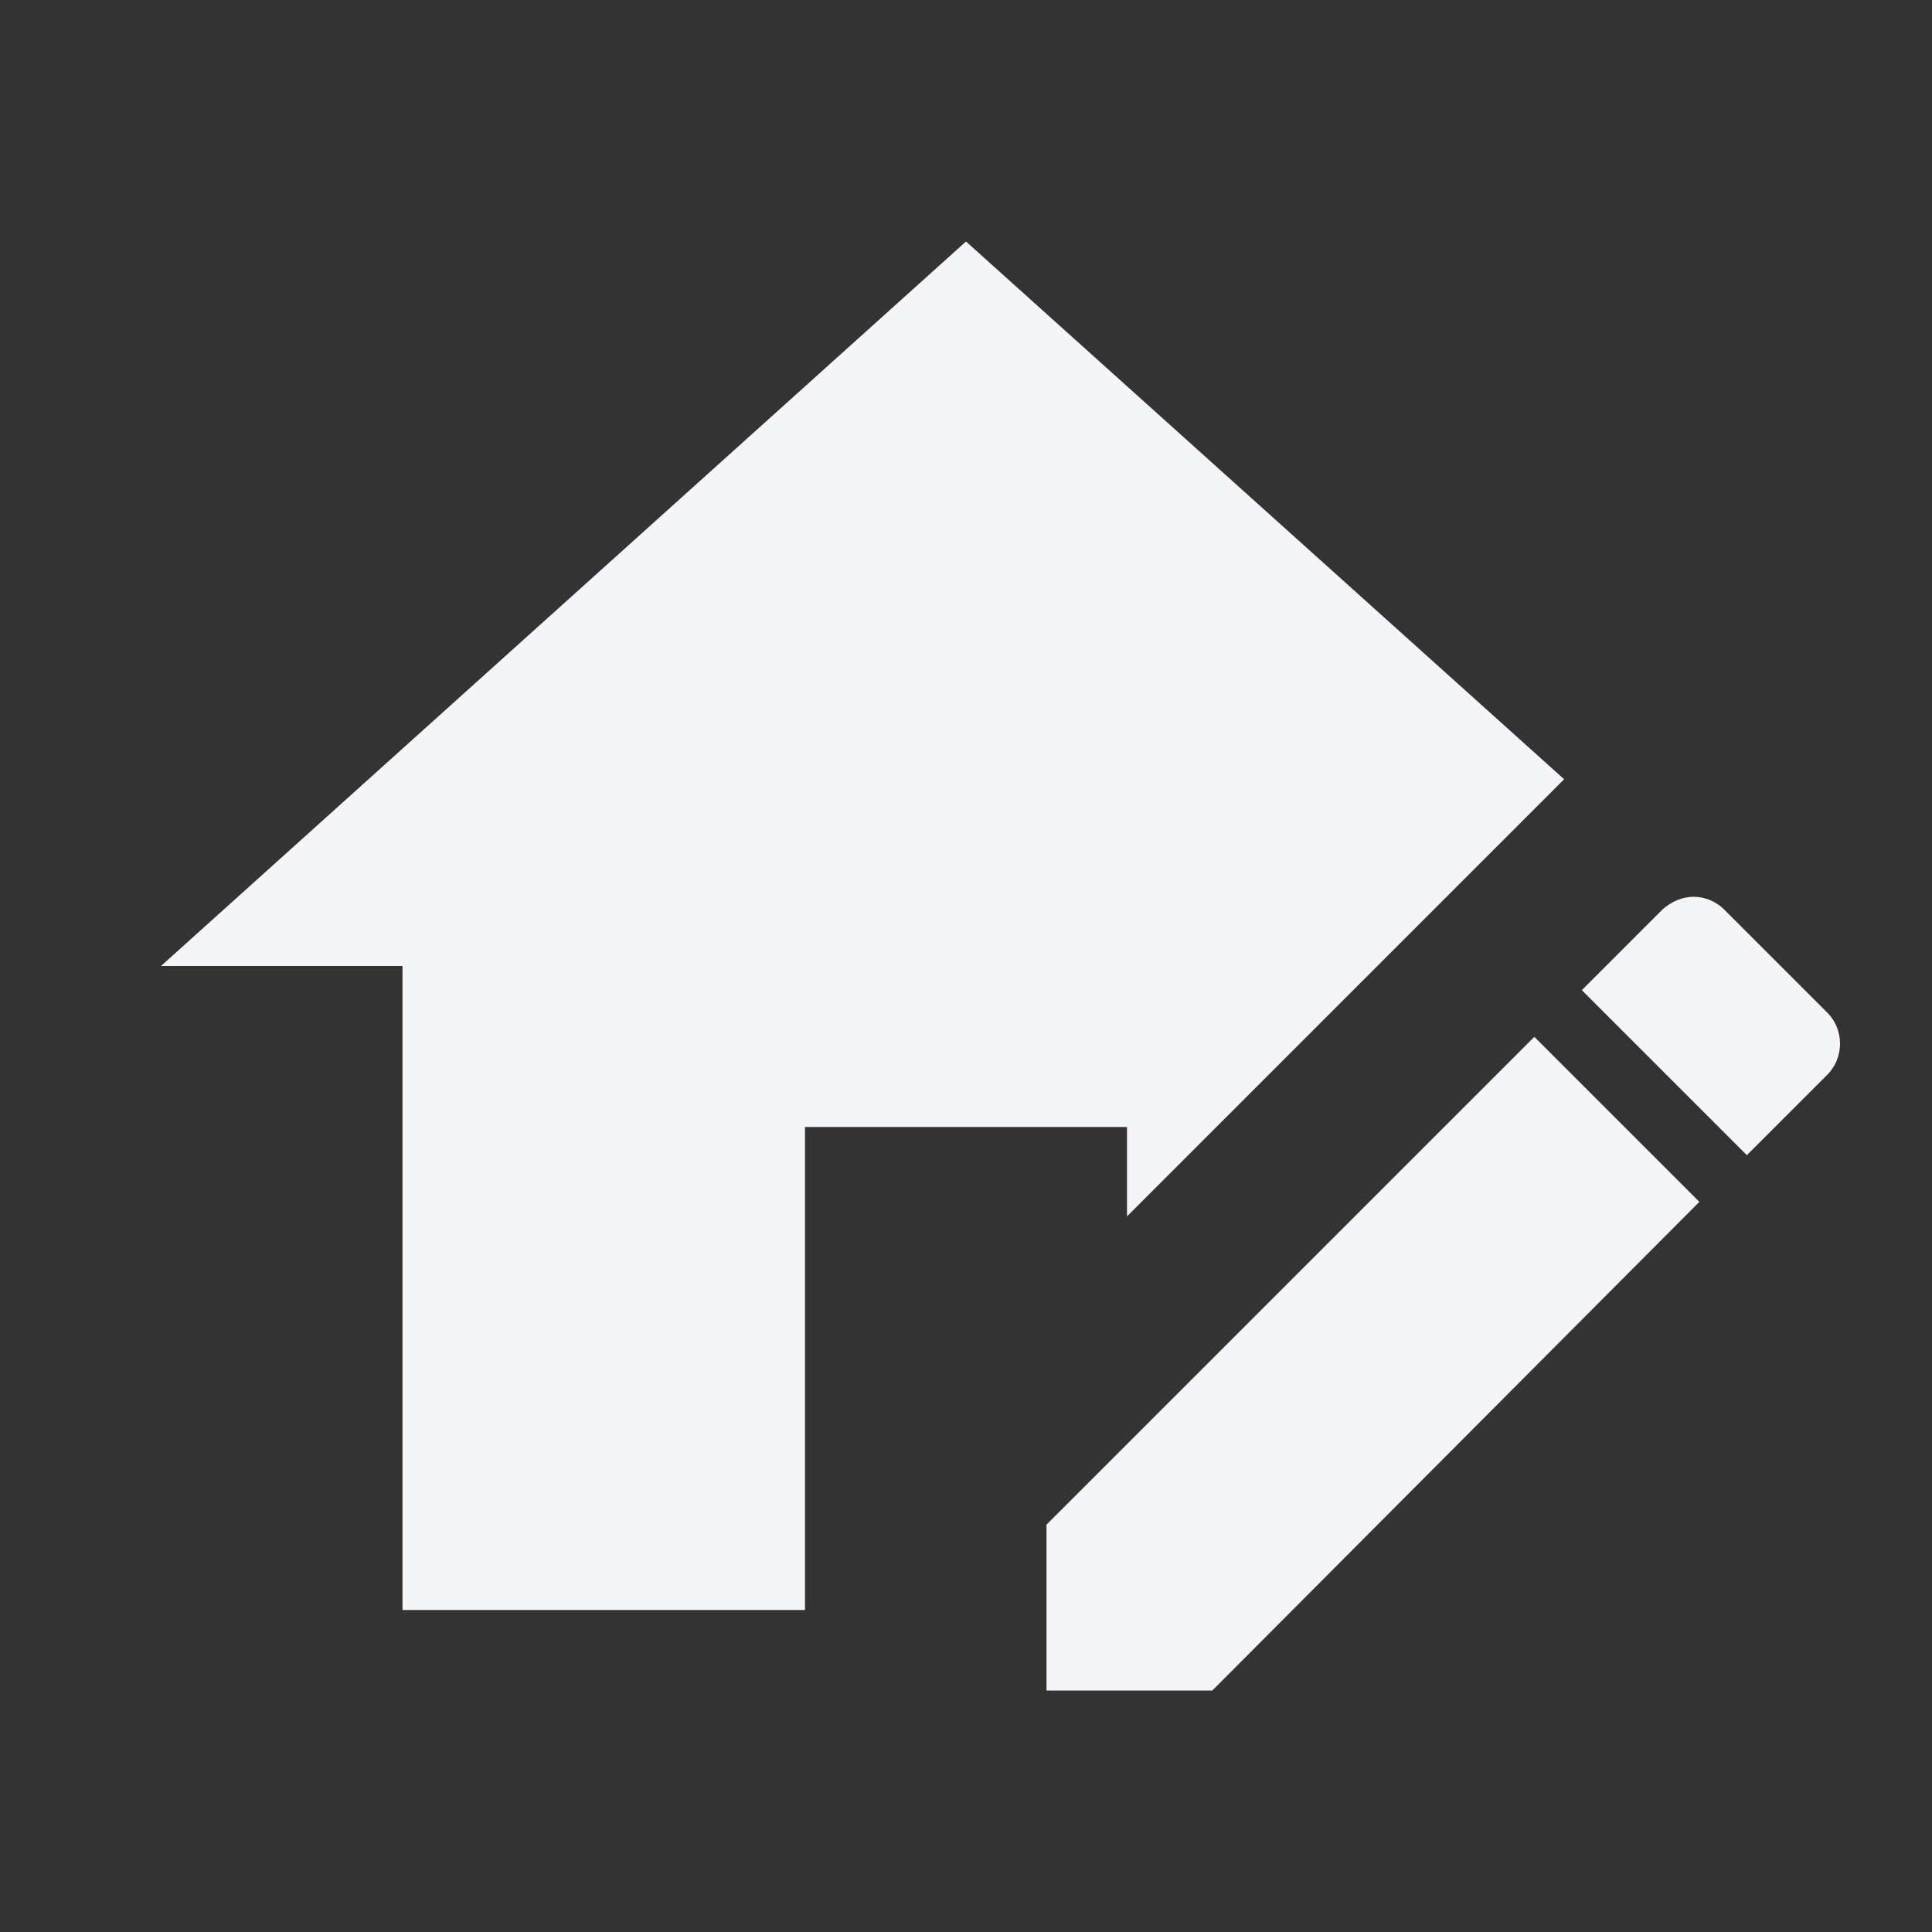 <?xml version="1.0" encoding="UTF-8"?><!DOCTYPE svg PUBLIC "-//W3C//DTD SVG 1.1//EN" "http://www.w3.org/Graphics/SVG/1.1/DTD/svg11.dtd"><svg fill="#f4f5f8" xmlns="http://www.w3.org/2000/svg" xmlns:xlink="http://www.w3.org/1999/xlink" version="1.1" id="mdi-home-edit" width="24" height="24" viewBox="0 0 24 24"><rect x="0" y="0" width="24" height="24" fill="#333333" stroke="none"/><path d="M12 3L2 12H5V20H10V14H14V15.11L19.43 9.68L12 3M21.04 11.14C20.9 11.14 20.76 11.2 20.65 11.3L19.65 12.3L21.7 14.35L22.7 13.35C22.91 13.14 22.91 12.79 22.7 12.58L21.42 11.3C21.32 11.2 21.18 11.14 21.04 11.14M19.06 12.88L13 18.94V21H15.06L21.11 14.93L19.06 12.88Z" /></svg>